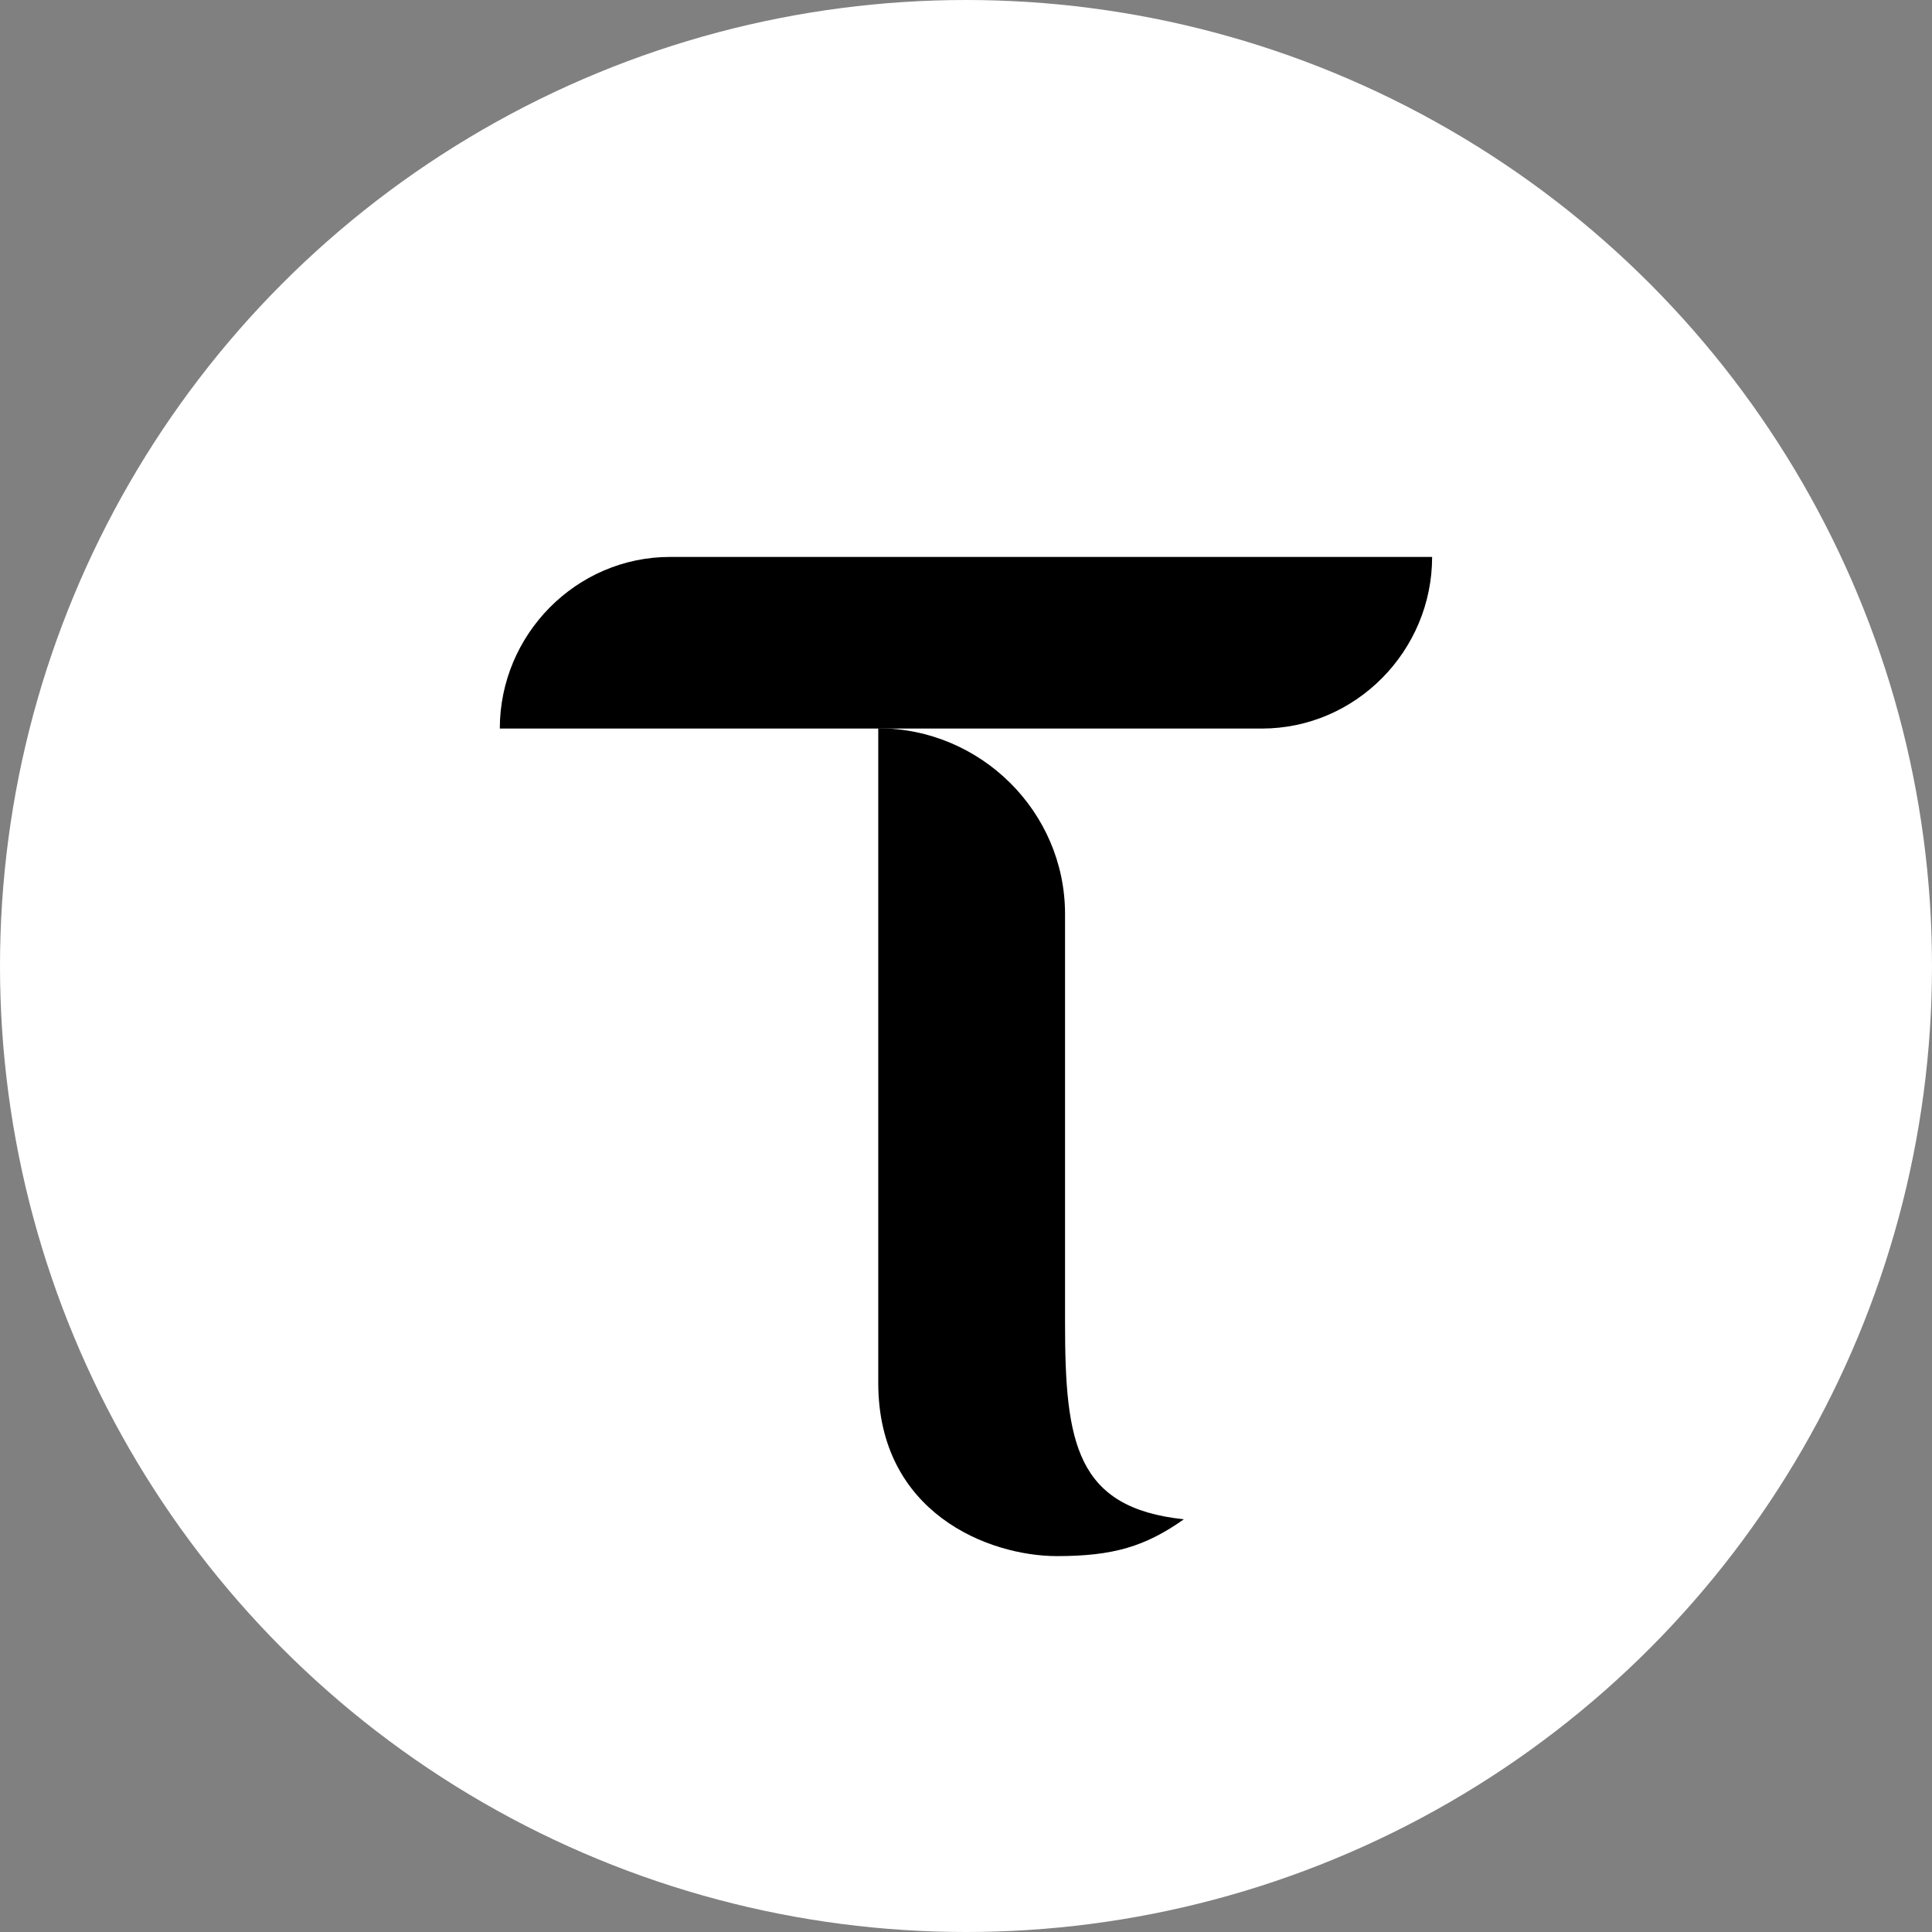 <?xml version="1.0" encoding="UTF-8" standalone="no"?>
<svg
   id="a"
   viewBox="0 0 256 256"
   version="1.1"
   sodipodi:docname="Bittensor_symbol_black_AF_RGB.svg"
   width="256"
   height="256"
   inkscape:version="1.4.2 (ebf0e940, 2025-05-08)"
   inkscape:export-filename="/Users/cameronfairchild/Downloads/tao-logo.svg"
   inkscape:export-xdpi="96"
   inkscape:export-ydpi="96"
   xmlns:inkscape="http://www.inkscape.org/namespaces/inkscape"
   xmlns:sodipodi="http://sodipodi.sourceforge.net/DTD/sodipodi-0.dtd"
   xmlns="http://www.w3.org/2000/svg"
   xmlns:svg="http://www.w3.org/2000/svg">
  <rect x="0" y="0" width="256" height="256" fill="#808080" stroke="none"/>
  <defs
     id="defs2" />
  <sodipodi:namedview
     id="namedview2"
     pagecolor="#000000"
     bordercolor="#000000"
     borderopacity="0.25"
     inkscape:showpageshadow="2"
     inkscape:pageopacity="0.0"
     inkscape:pagecheckerboard="0"
     inkscape:deskcolor="#d1d1d1"
     showgrid="true"
     showguides="false"
     inkscape:lockguides="false"
     inkscape:zoom="1.2232547"
     inkscape:cx="120.17122"
     inkscape:cy="201.10285"
     inkscape:window-width="1512"
     inkscape:window-height="835"
     inkscape:window-x="983"
     inkscape:window-y="1478"
     inkscape:window-maximized="1"
     inkscape:current-layer="a">
    <inkscape:grid
       id="grid2"
       units="px"
       originx="108.166"
       originy="105.668"
       spacingx="1"
       spacingy="1"
       empcolor="#0099e5"
       empopacity="0.302"
       color="#0099e5"
       opacity="0.149"
       empspacing="5"
       enabled="true"
       visible="true" />
    <inkscape:page
       x="0"
       y="0"
       width="256"
       height="256"
       id="page2"
       margin="0"
       bleed="0" />
  </sodipodi:namedview>
  <g
     inkscape:groupmode="layer"
     id="layer1"
     inkscape:label="bg"
     transform="translate(108.166,105.668)"
     style="opacity:1">
    <circle
       style="fill:#ffffff;fill-opacity:1"
       id="path3"
       cx="19.834"
       cy="22.332"
       r="128" />
  </g>
  <g
     id="g2"
     transform="matrix(3.587,0,0,3.587,66.227,73.796)"
     style="opacity:1">
    <path
       d="M 20.88,28.32 V 13.19 c 0,-3.78 -3.12,-6.86 -6.9,-6.86 v 24.18 c 0,4.81 4.08,6.4 6.6,6.4 2.09,0 3.27,-0.36 4.69,-1.36 -3.98,-0.42 -4.39,-2.82 -4.39,-7.23 z"
       id="path1" />
    <path
       d="M 6.29,0 C 2.82,0 0,2.87 0,6.34 h 28.15 c 3.47,0 6.29,-2.87 6.29,-6.34 z"
       id="path2" />
  </g>
</svg>
